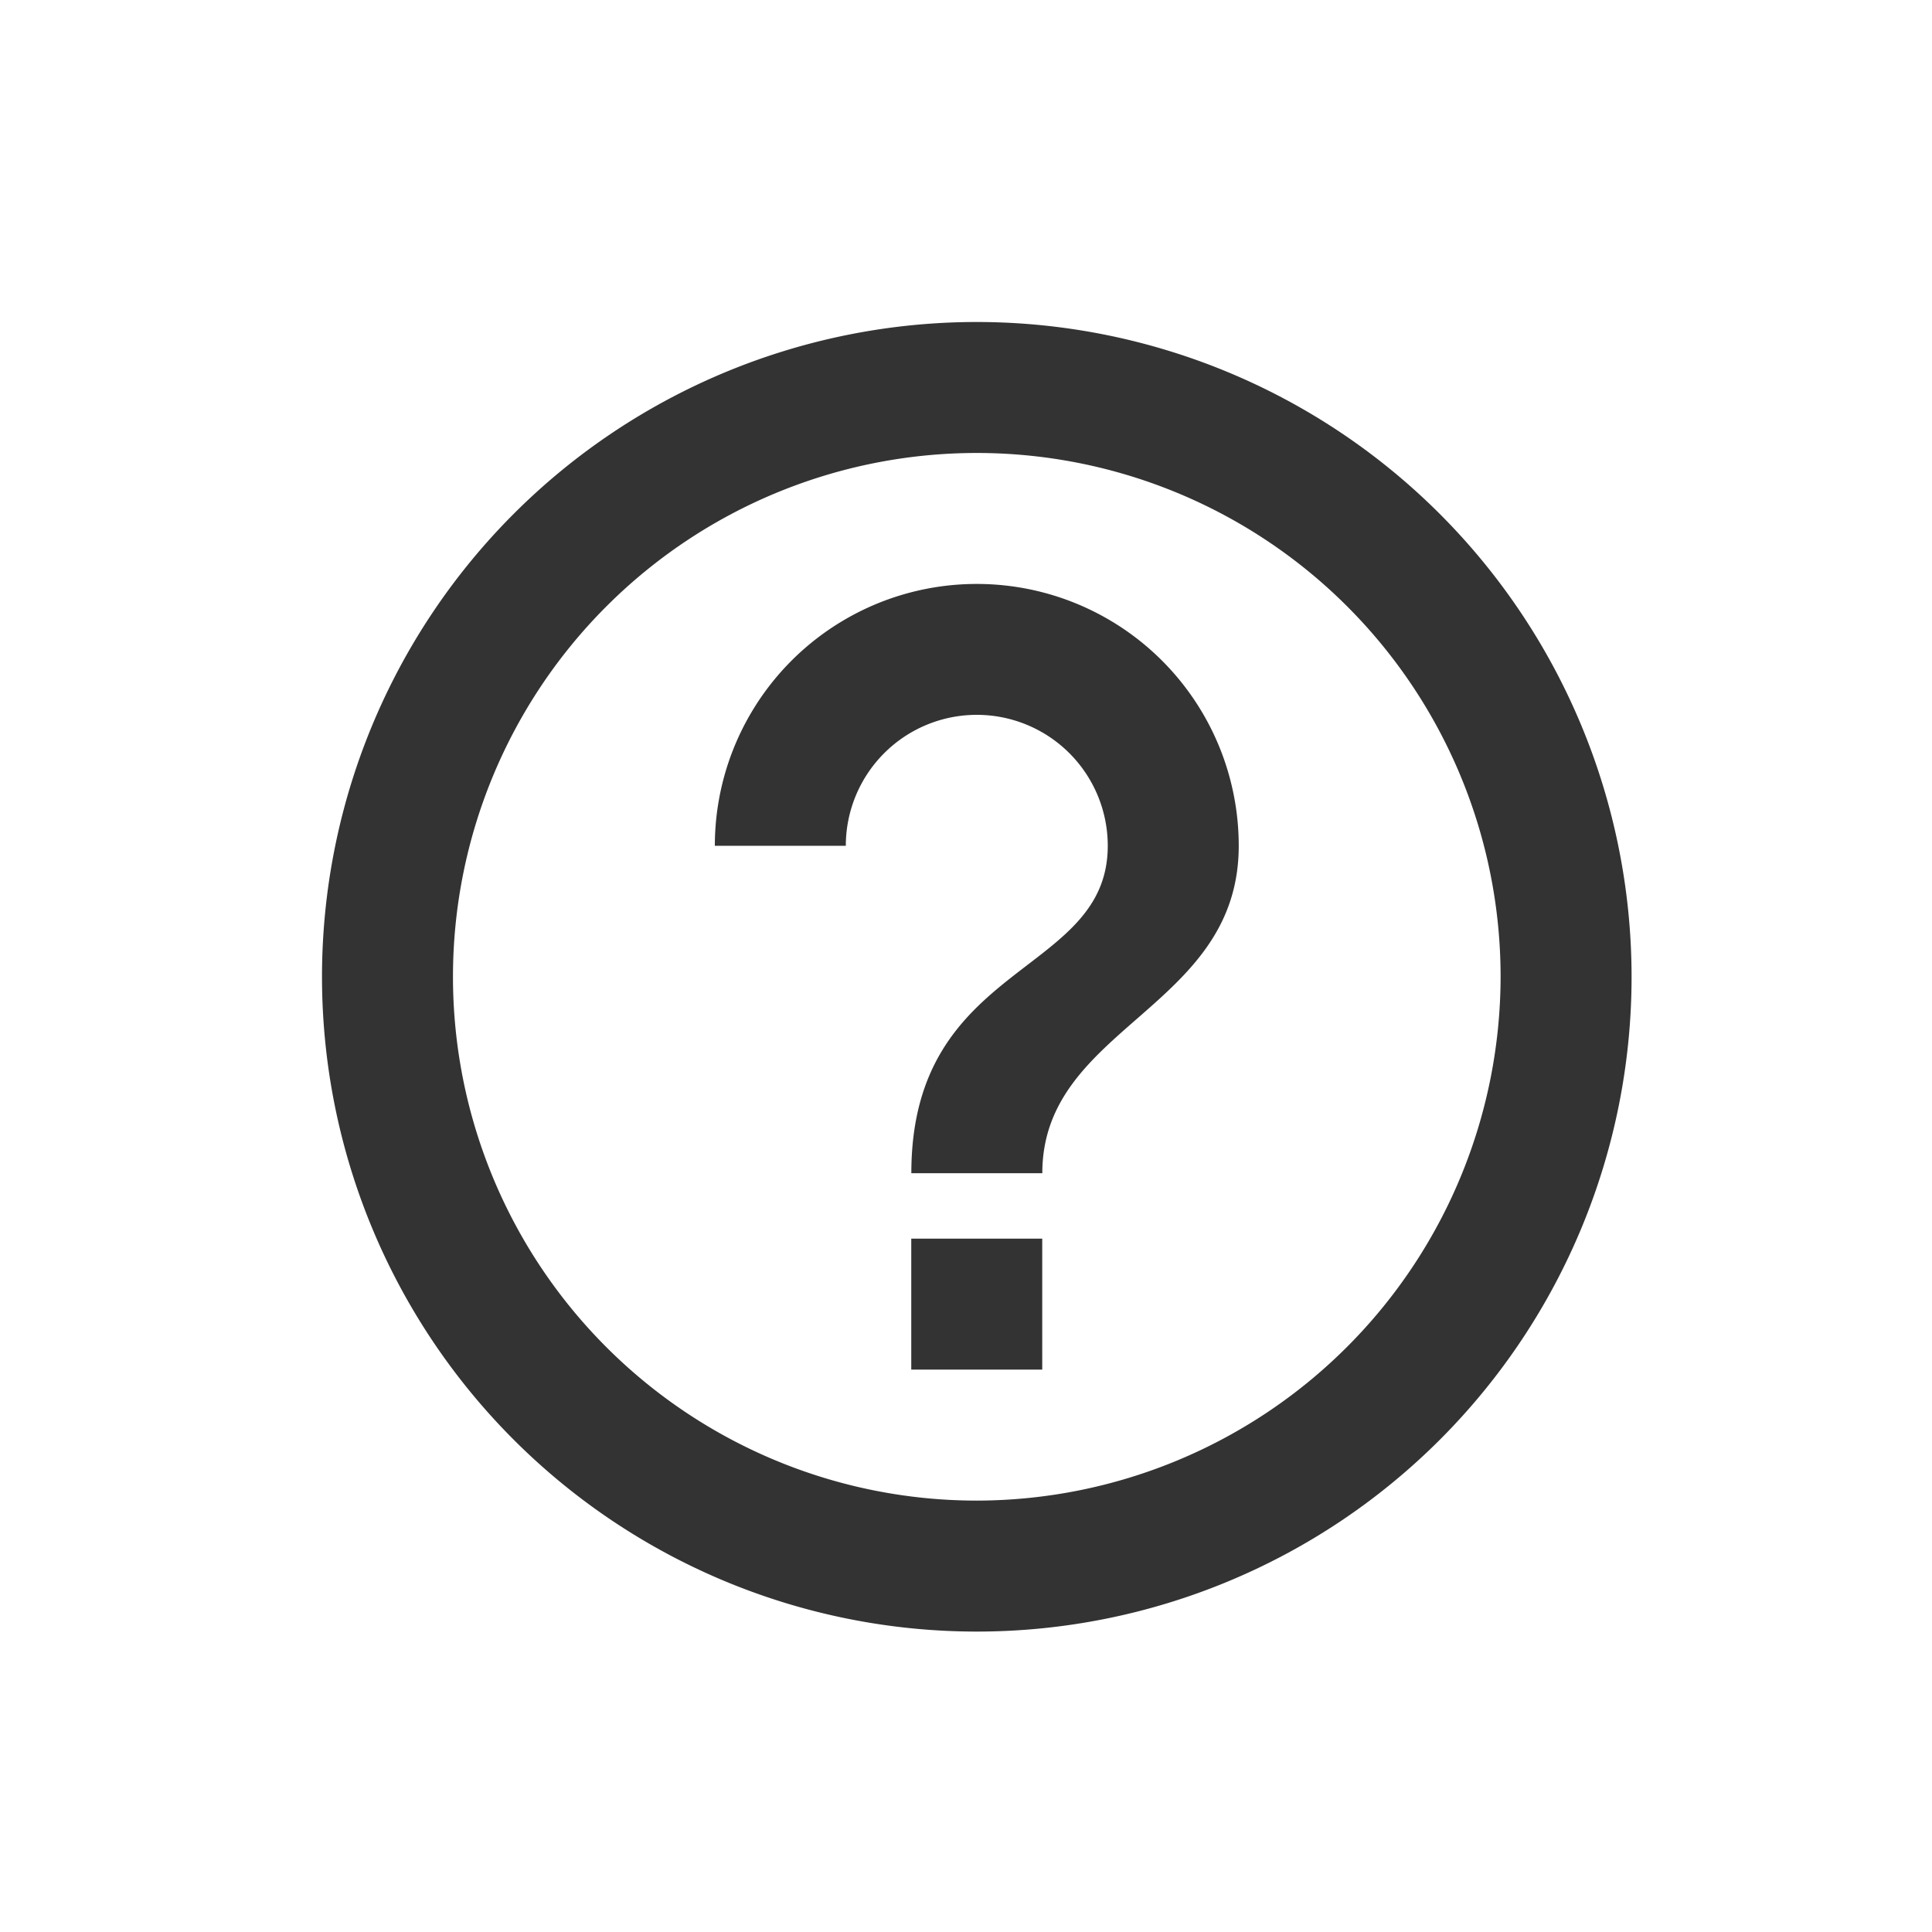<svg xmlns="http://www.w3.org/2000/svg" width="24" height="24" viewBox="0 0 24 24">
  <g id="ic-help" transform="translate(-171 -396)">
    <path id="ic-help-2" data-name="ic-help" d="M10.32,16.014h1.627V14.387H10.32ZM11.134,3a8.134,8.134,0,1,0,8.134,8.134A8.137,8.137,0,0,0,11.134,3Zm0,14.641a6.507,6.507,0,1,1,6.507-6.507A6.516,6.516,0,0,1,11.134,17.641Zm0-11.387A3.253,3.253,0,0,0,7.88,9.507H9.507a1.627,1.627,0,1,1,3.254,0c0,1.627-2.44,1.423-2.44,4.067h1.627c0-1.83,2.44-2.033,2.44-4.067A3.253,3.253,0,0,0,11.134,6.254Z" transform="translate(172 397)" fill="#333"/>
    <rect id="長方形_72" data-name="長方形 72" width="24" height="24" transform="translate(171 396)" fill="none"/>
  </g>
</svg>
